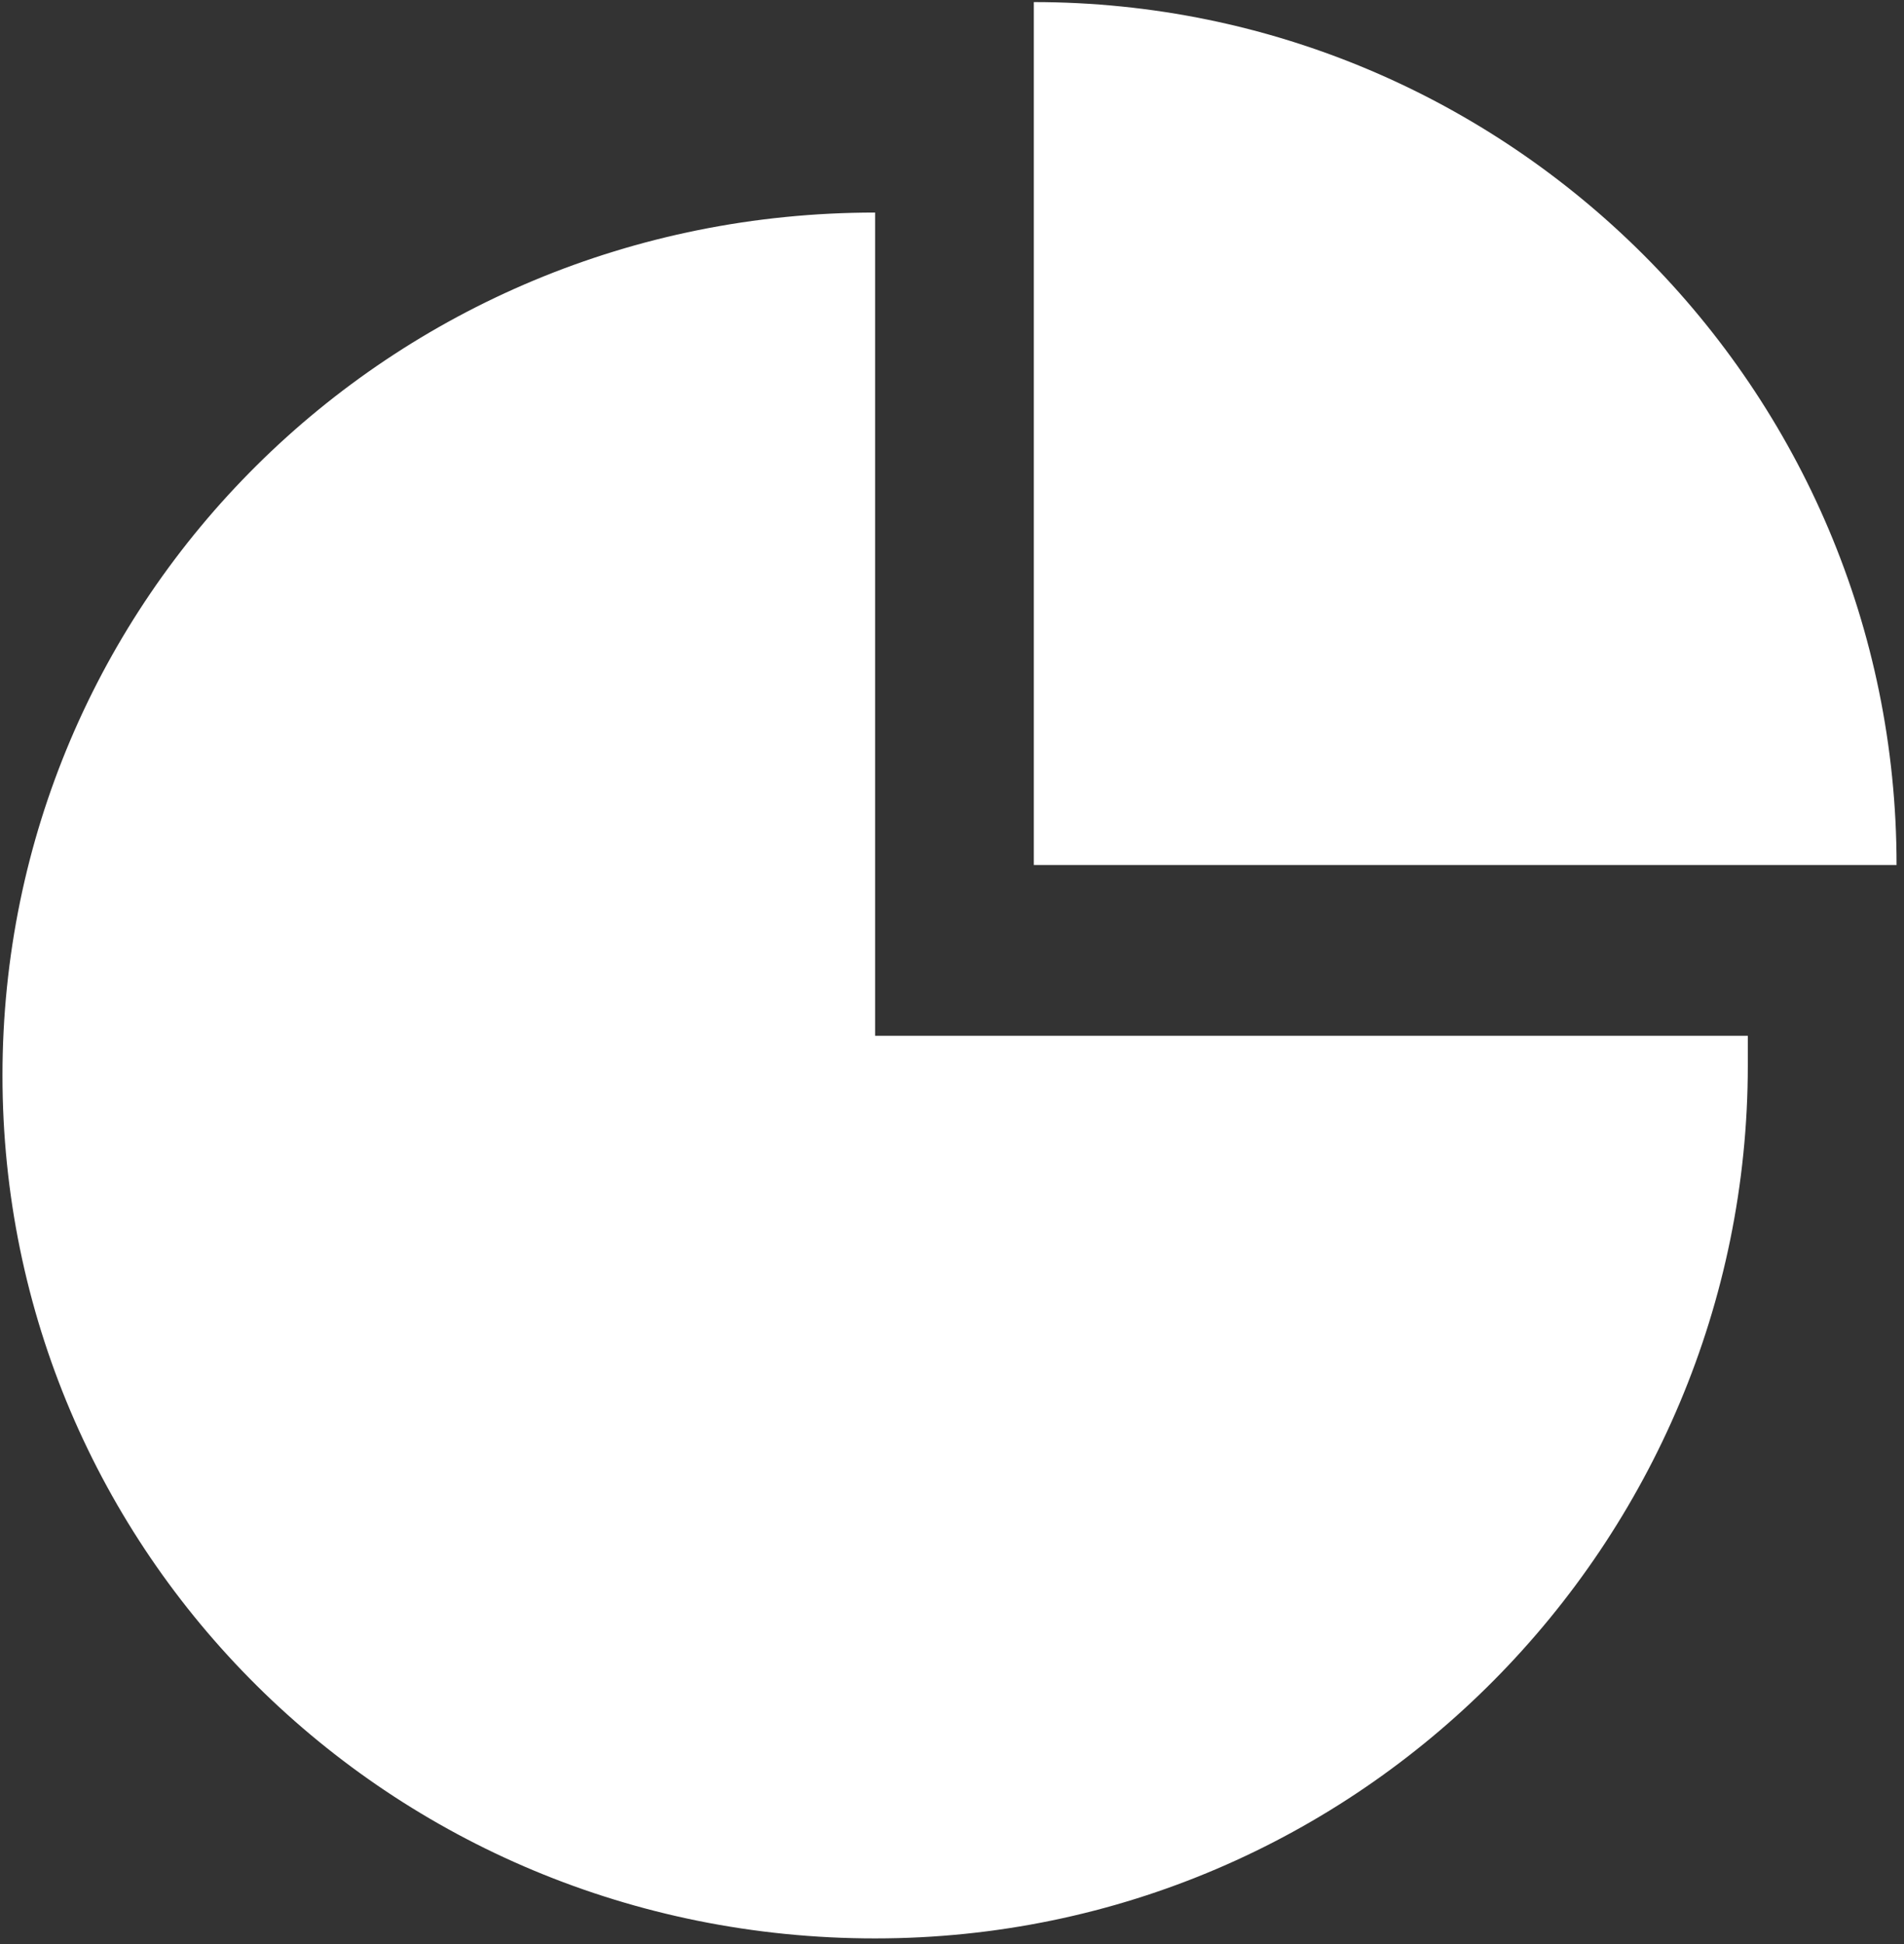 <?xml version="1.0" encoding="utf-8"?>
<!-- Generator: Adobe Illustrator 23.0.1, SVG Export Plug-In . SVG Version: 6.00 Build 0)  -->
<svg version="1.1" id="Layer_1" xmlns="http://www.w3.org/2000/svg" xmlns:xlink="http://www.w3.org/1999/xlink" x="0px"
     y="0px"
     viewBox="0 0 19.2 19.6" style="enable-background:new 0 0 19.2 19.6;" xml:space="preserve">
<rect x="0" y="0" width="19.2" height="19.6" fill="#333333" stroke="none"/>
<style type="text/css">
	.st0{fill-rule:evenodd;clip-rule:evenodd;fill:#FFFFFF;}
</style>
    <title>15_pie_white</title>
    <desc>Created with Sketch.</desc>
    <g id="Page-1">
	<g>
		<g id="Page-1-Copy-49" transform="translate(0.925, 0.821)">
			<path id="Fill-1" class="st0" d="M9.5-0.8v8.7h8.7v0C18.2,3.1,14.3-0.8,9.5-0.8"/>
            <g id="Group-5" transform="translate(0, 2.122)">
				<path id="Fill-3" class="st0" d="M7.9,7.6v-8.4H7.9C3-0.8-0.9,3.1-0.9,7.9s3.9,8.7,8.8,8.7c4.9,0,8.8-4,8.8-8.8c0-0.1,0,0,0-0.3
					H7.9z"/>
			</g>
		</g>
	</g>
</g>
</svg>
